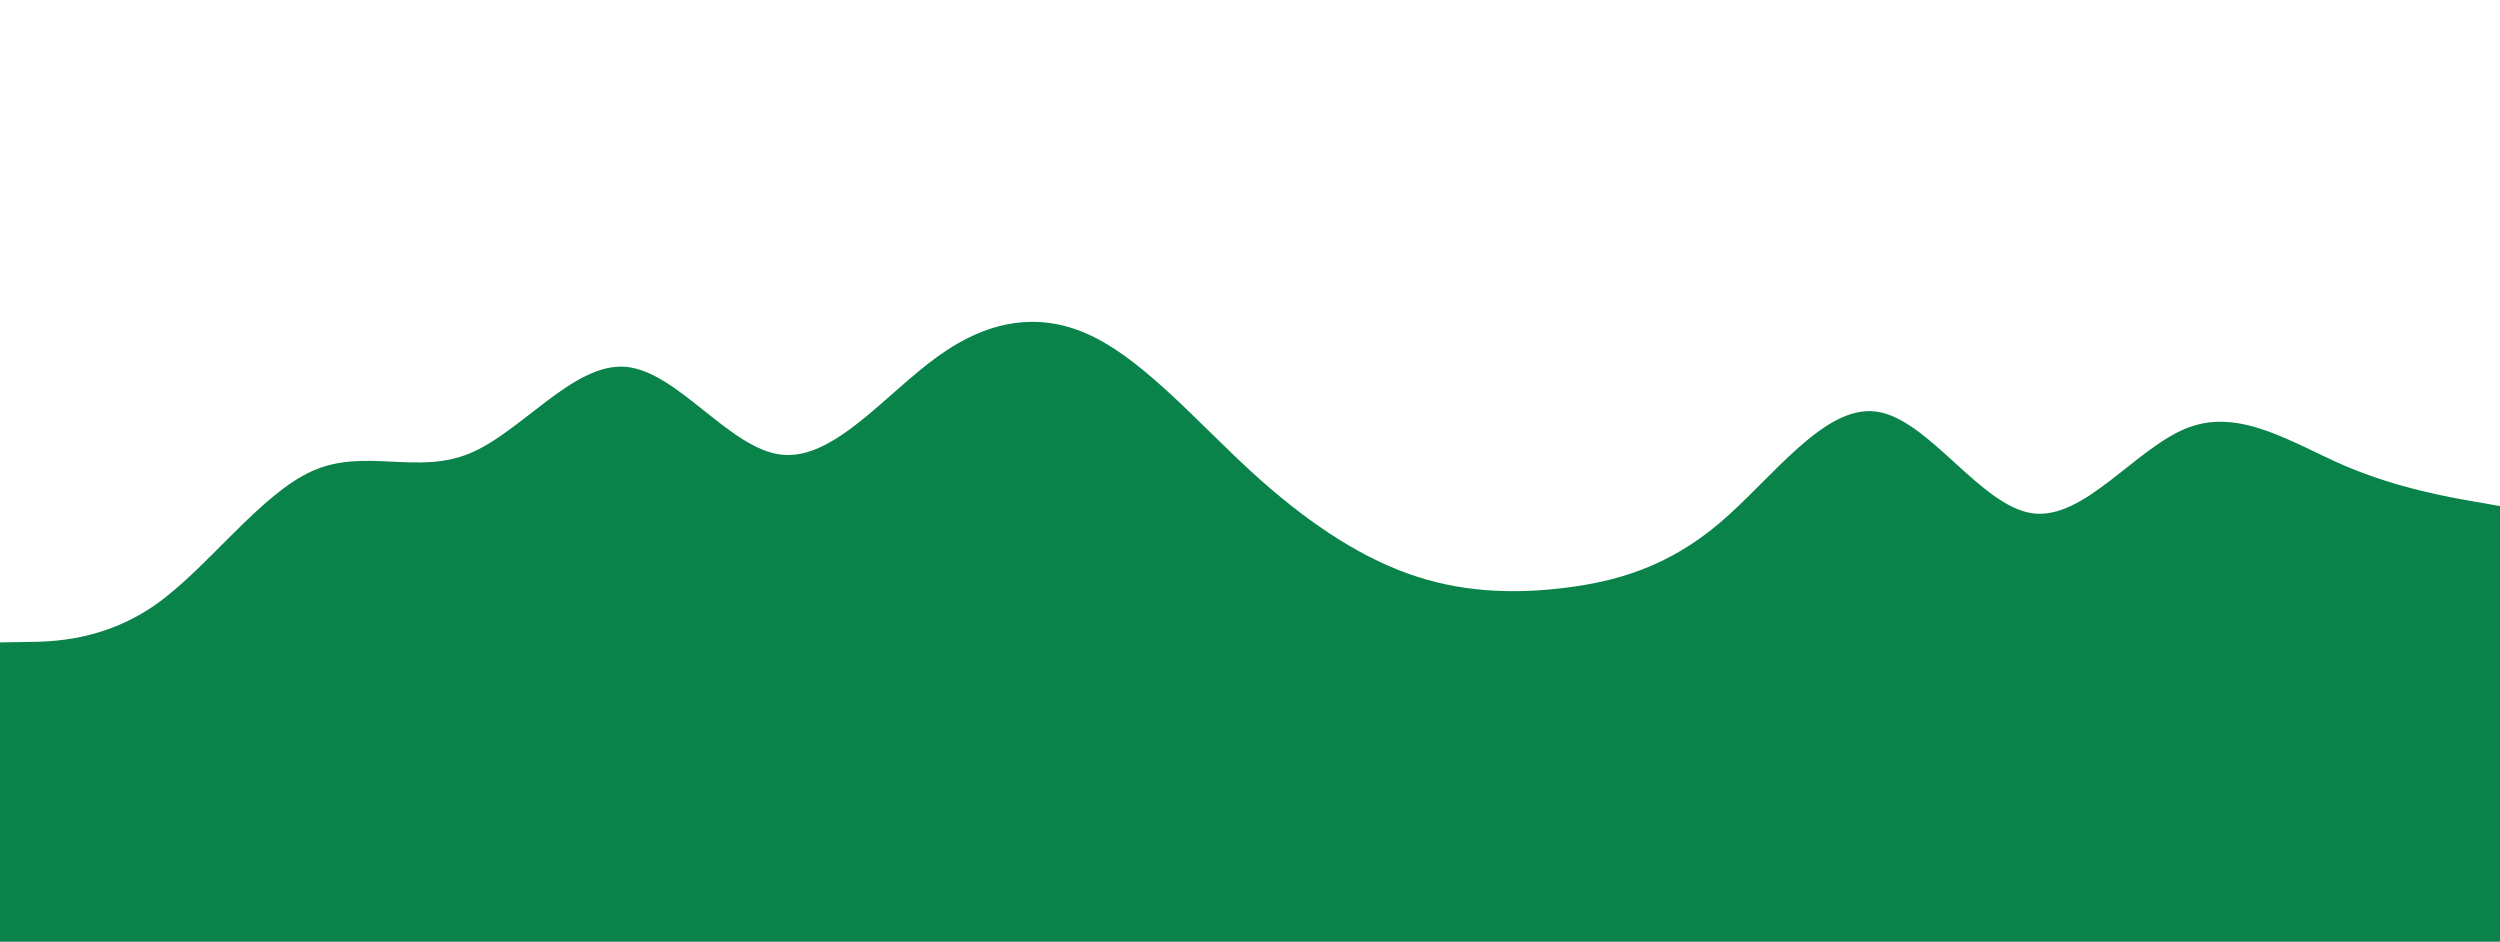 <svg width="1439" height="542" viewBox="0 0 1439 542" fill="none" xmlns="http://www.w3.org/2000/svg">
<rect x="0" y="0" width="1439" height="542" fill="#333333" stroke="none"/>
<g clip-path="url(#clip0_2443_391)">
<path d="M1440 0H0V542H1440V0Z" fill="white"/>
<path d="M0 369.764L15 369.523C30 369.402 60 368.921 90 347.722C120 326.404 150 284.248 180 270.999C210 257.75 240 273.408 270 261.123C300 248.958 330 208.73 360 211.138C390 213.547 420 258.594 450 261.725C480 264.977 510 226.435 540 204.996C570 183.436 600 179.1 630 194.156C660 209.211 690 243.658 720 271.24C750 298.702 780 319.177 810 330.017C840 340.857 870 342.062 900 338.448C930 334.835 960 326.404 990 300.87C1020 275.456 1050 232.818 1080 236.914C1110 240.888 1140 291.475 1170 295.45C1200 299.545 1230 256.907 1260 245.947C1290 234.866 1320 255.342 1350 268.229C1380 280.996 1410 286.296 1425 288.825L1440 291.475V543.204H1425C1410 543.204 1380 543.204 1350 543.204C1320 543.204 1290 543.204 1260 543.204C1230 543.204 1200 543.204 1170 543.204C1140 543.204 1110 543.204 1080 543.204C1050 543.204 1020 543.204 990 543.204C960 543.204 930 543.204 900 543.204C870 543.204 840 543.204 810 543.204C780 543.204 750 543.204 720 543.204C690 543.204 660 543.204 630 543.204C600 543.204 570 543.204 540 543.204C510 543.204 480 543.204 450 543.204C420 543.204 390 543.204 360 543.204C330 543.204 300 543.204 270 543.204C240 543.204 210 543.204 180 543.204C150 543.204 120 543.204 90 543.204C60 543.204 30 543.204 15 543.204H0V369.764Z" fill="#09834A"/>
</g>
<defs>
<clipPath id="clip0_2443_391">
<rect width="1440" height="542" fill="white"/>
</clipPath>
</defs>
</svg>

